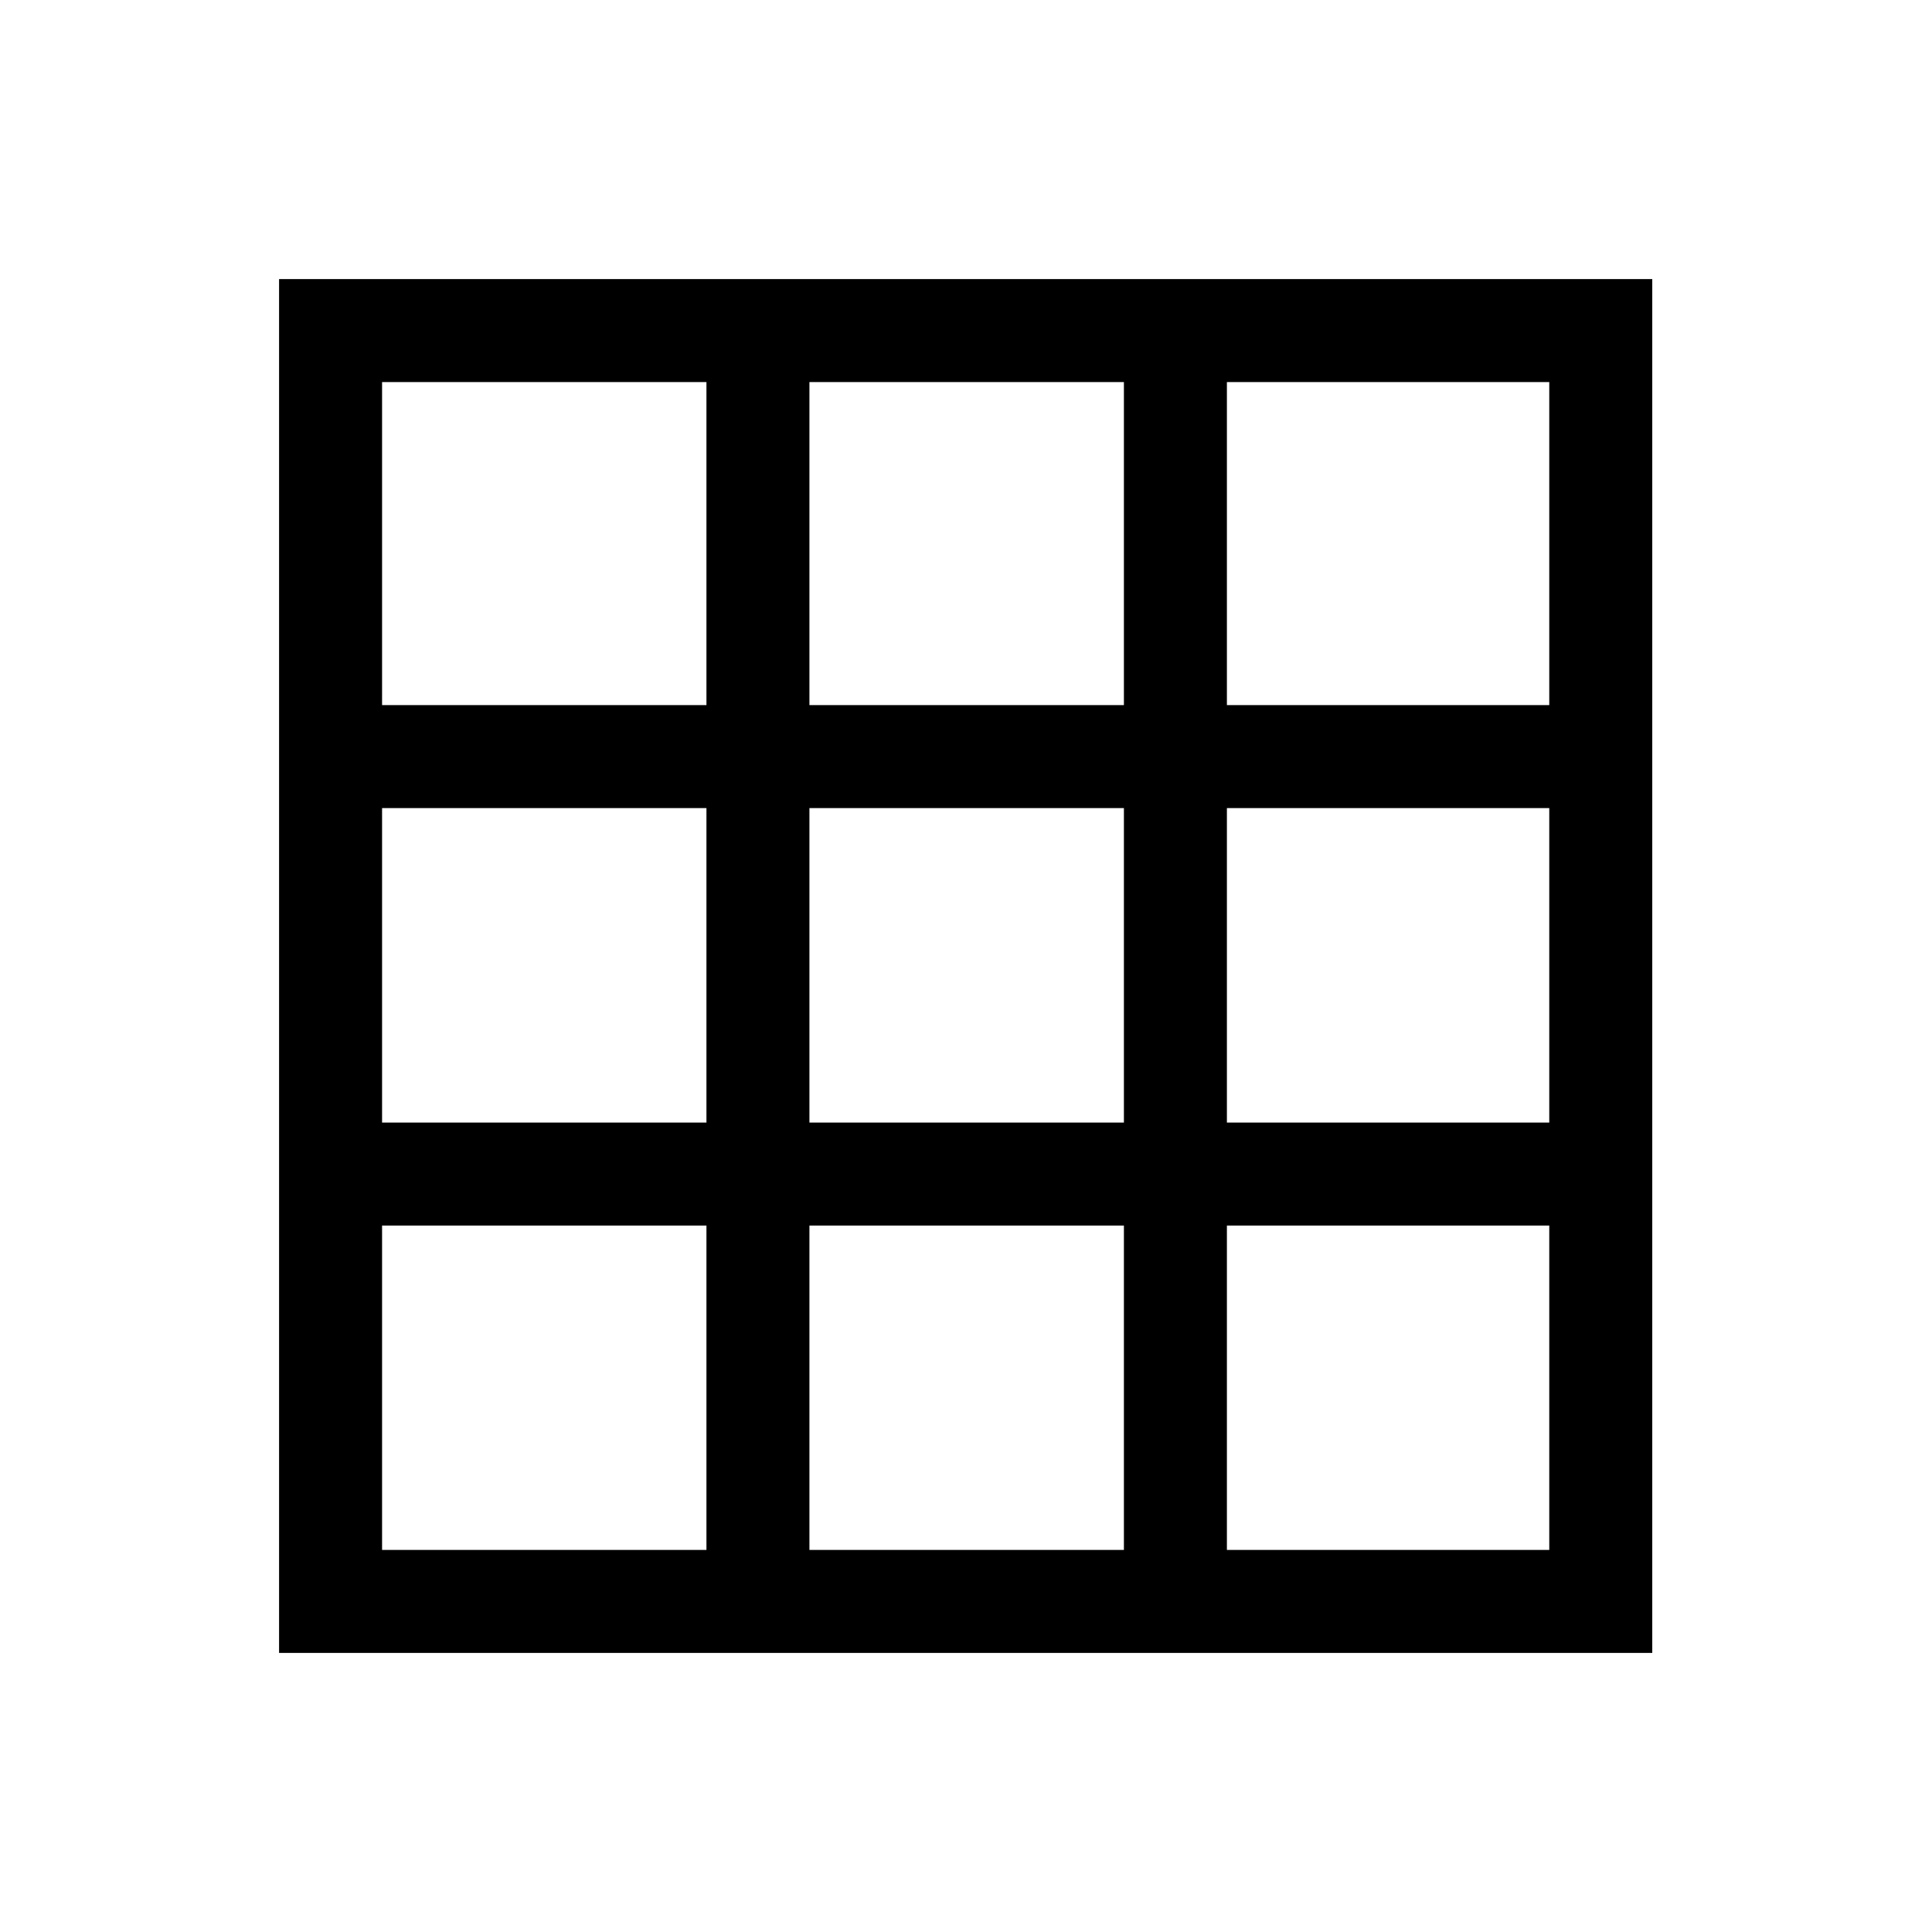 <svg xmlns="http://www.w3.org/2000/svg" height="40" viewBox="0 -960 960 960" width="40"><path d="M138.67-138.67v-682.66H821v682.66H138.67Zm51.18-51.18h161.18v-161.18H189.85v161.18Zm212.35 0h156.26v-161.18H402.2v161.18Zm207.44 0h160.18v-161.18H609.64v161.18ZM189.85-402.2h161.18v-156.26H189.85v156.26Zm212.35 0h156.26v-156.26H402.2v156.26Zm207.44 0h160.18v-156.26H609.64v156.26ZM189.85-609.64h161.18v-160.51H189.85v160.51Zm212.35 0h156.26v-160.51H402.2v160.51Zm207.44 0h160.18v-160.51H609.64v160.51Z"/></svg>